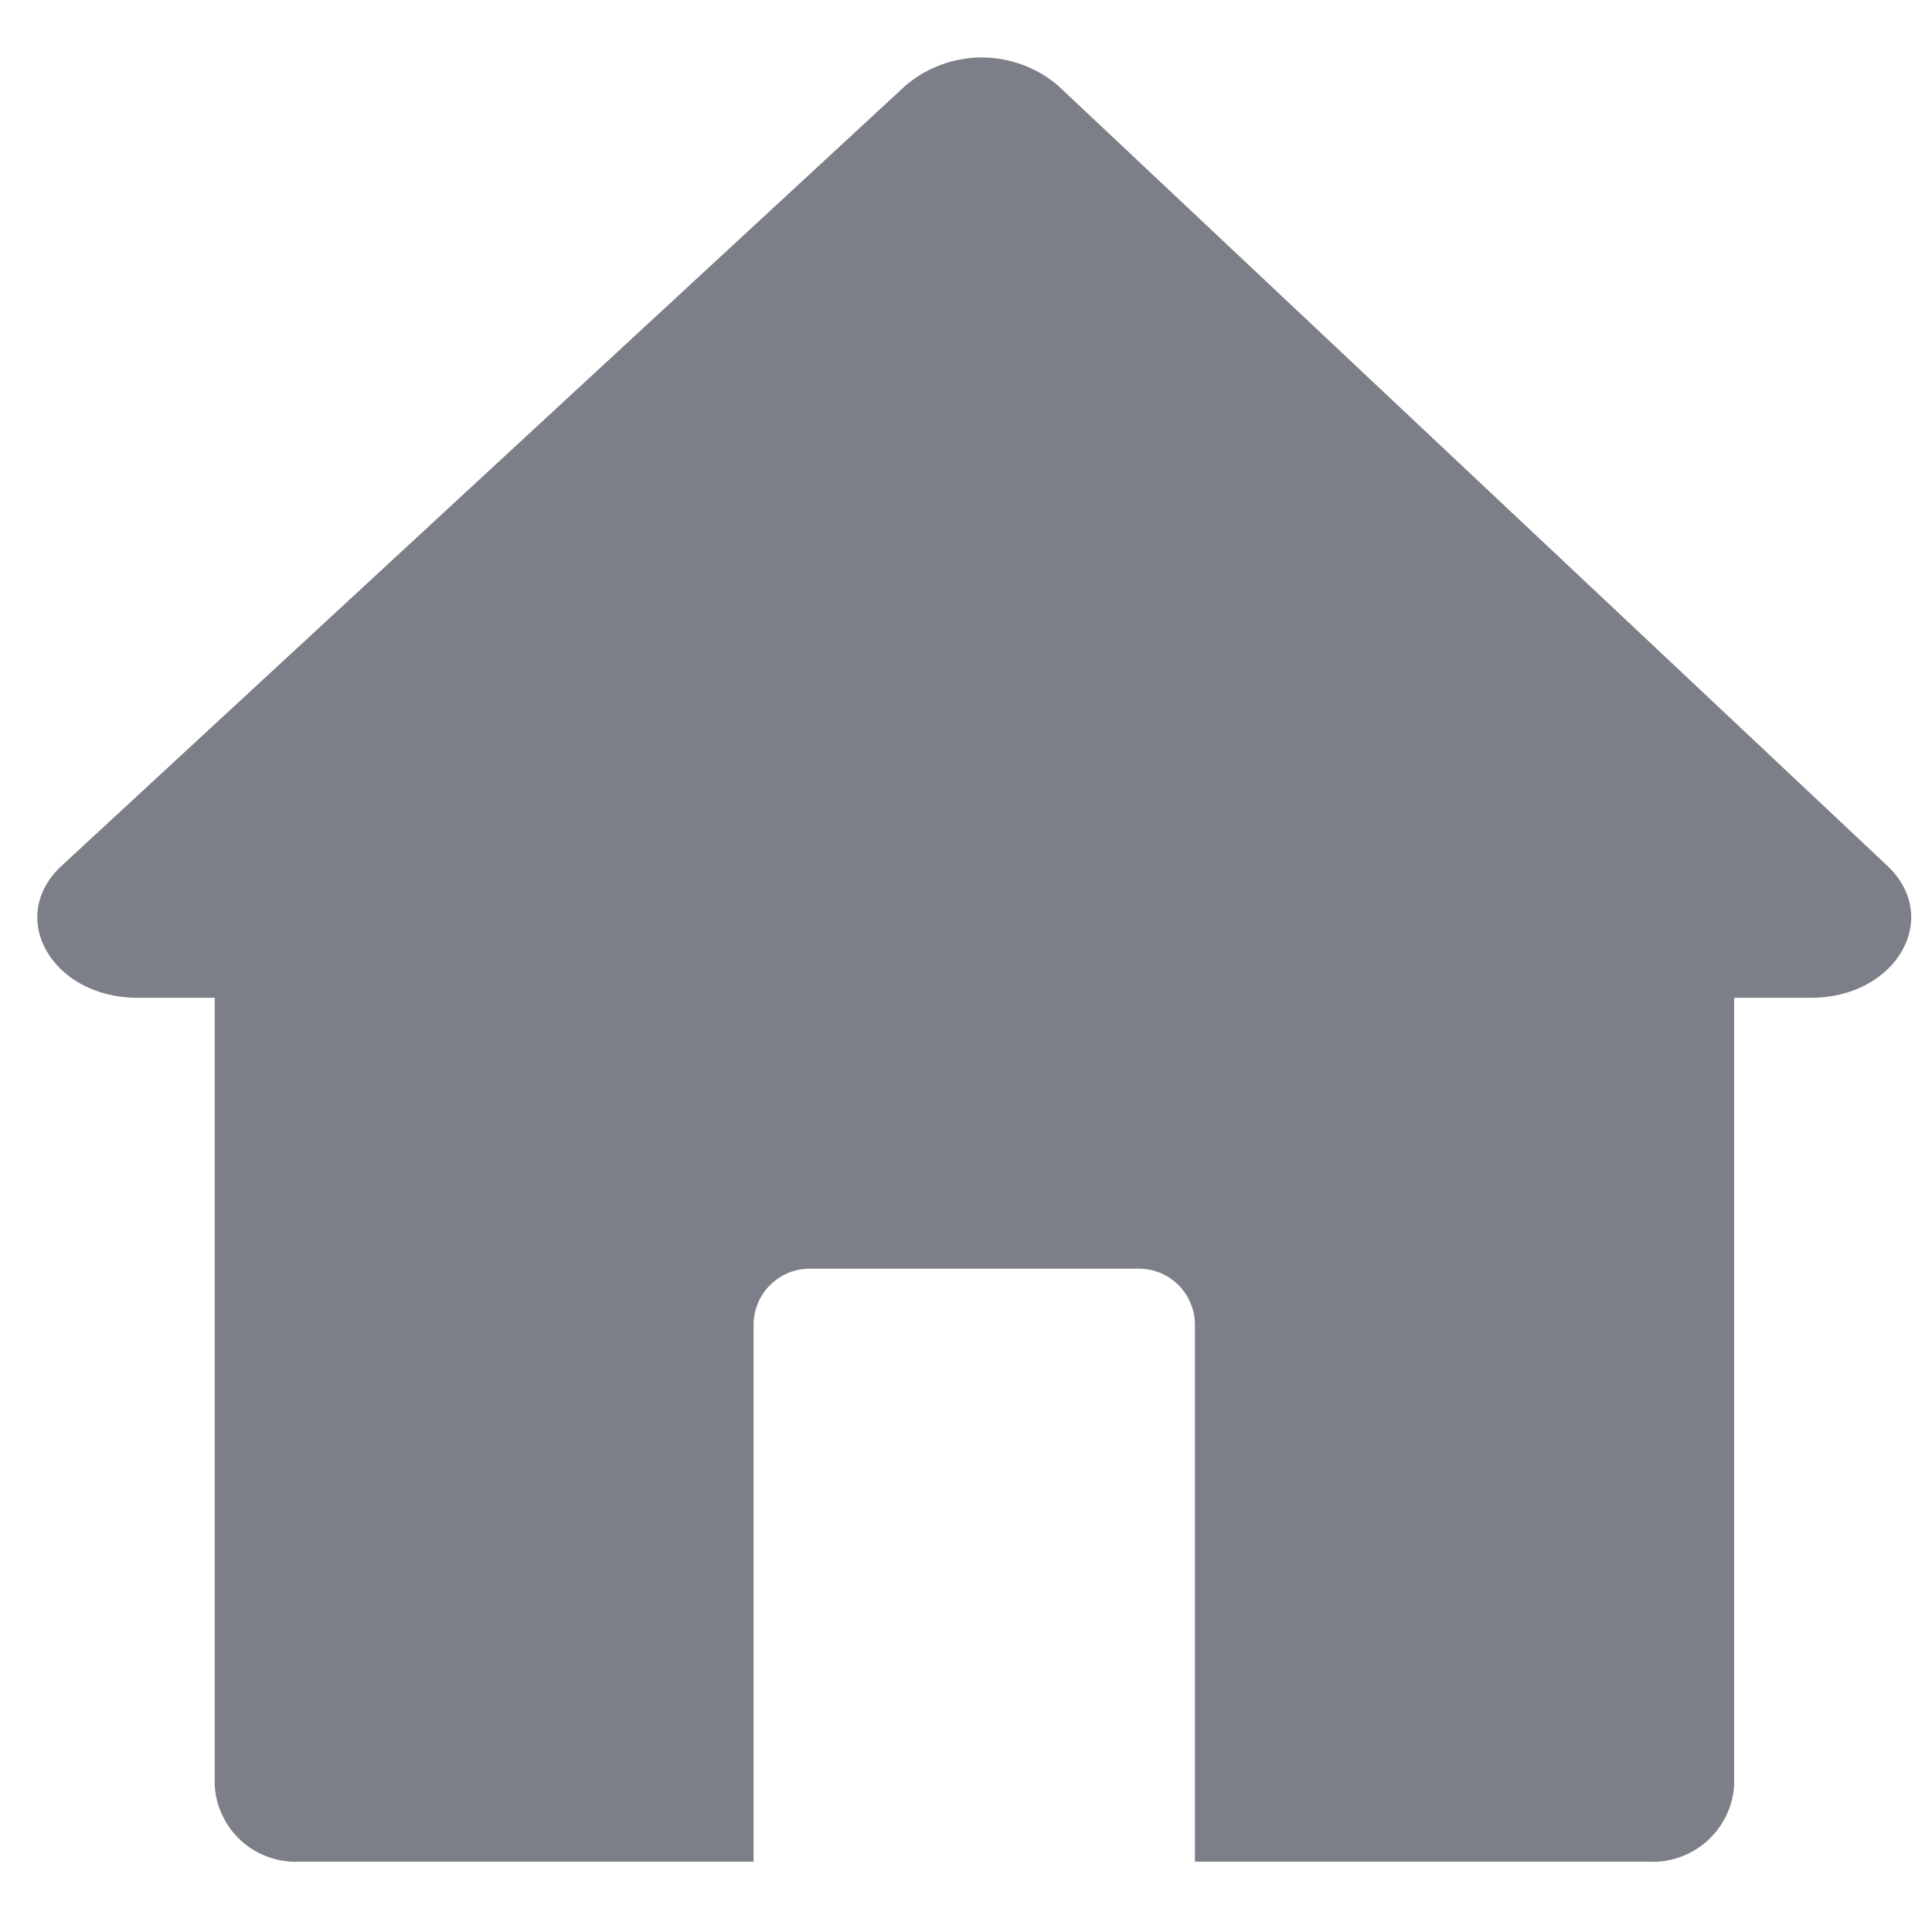 <svg xmlns="http://www.w3.org/2000/svg" xmlns:xlink="http://www.w3.org/1999/xlink" width="100" zoomAndPan="magnify" viewBox="0 0 75 75" height="100" preserveAspectRatio="xMidYMid meet" version="1.0"><defs><clipPath id="d49c6ab03f"><path d="M 1 2 L 75 2 L 75 72.34 L 1 72.34 Z M 1 2 " clip-rule="nonzero"/></clipPath></defs><g clip-path="url(#d49c6ab03f)"><path fill="#7d7f88" d="M 70.301 38.734 L 67.32 38.734 L 67.32 69.301 C 67.293 69.719 67.191 70.113 67.008 70.488 C 66.824 70.863 66.578 71.191 66.27 71.469 C 65.957 71.746 65.605 71.953 65.211 72.094 C 64.82 72.234 64.414 72.293 63.996 72.27 L 46.387 72.27 L 46.387 51.426 C 46.387 51.137 46.332 50.859 46.219 50.594 C 46.109 50.328 45.953 50.09 45.75 49.887 C 45.543 49.684 45.309 49.527 45.043 49.414 C 44.777 49.305 44.5 49.25 44.211 49.25 L 31.434 49.25 C 31.145 49.25 30.867 49.305 30.598 49.414 C 30.332 49.527 30.098 49.684 29.895 49.887 C 29.688 50.09 29.531 50.328 29.422 50.594 C 29.312 50.859 29.254 51.137 29.254 51.426 L 29.254 72.27 L 11.645 72.27 C 11.227 72.293 10.824 72.234 10.434 72.094 C 10.039 71.957 9.688 71.75 9.379 71.473 C 9.07 71.195 8.824 70.871 8.645 70.496 C 8.461 70.121 8.359 69.727 8.336 69.312 L 8.336 38.734 L 5.34 38.734 C 2.023 38.734 0.223 35.609 2.398 33.605 L 35.164 3.312 C 35.578 2.961 36.039 2.695 36.547 2.508 C 37.055 2.324 37.582 2.23 38.121 2.23 C 38.664 2.234 39.188 2.328 39.695 2.516 C 40.203 2.703 40.664 2.973 41.074 3.324 C 51.801 13.422 62.535 23.516 73.27 33.613 C 75.402 35.641 73.605 38.734 70.301 38.734 Z M 70.301 38.734 " fill-opacity="1" fill-rule="nonzero"/></g></svg>